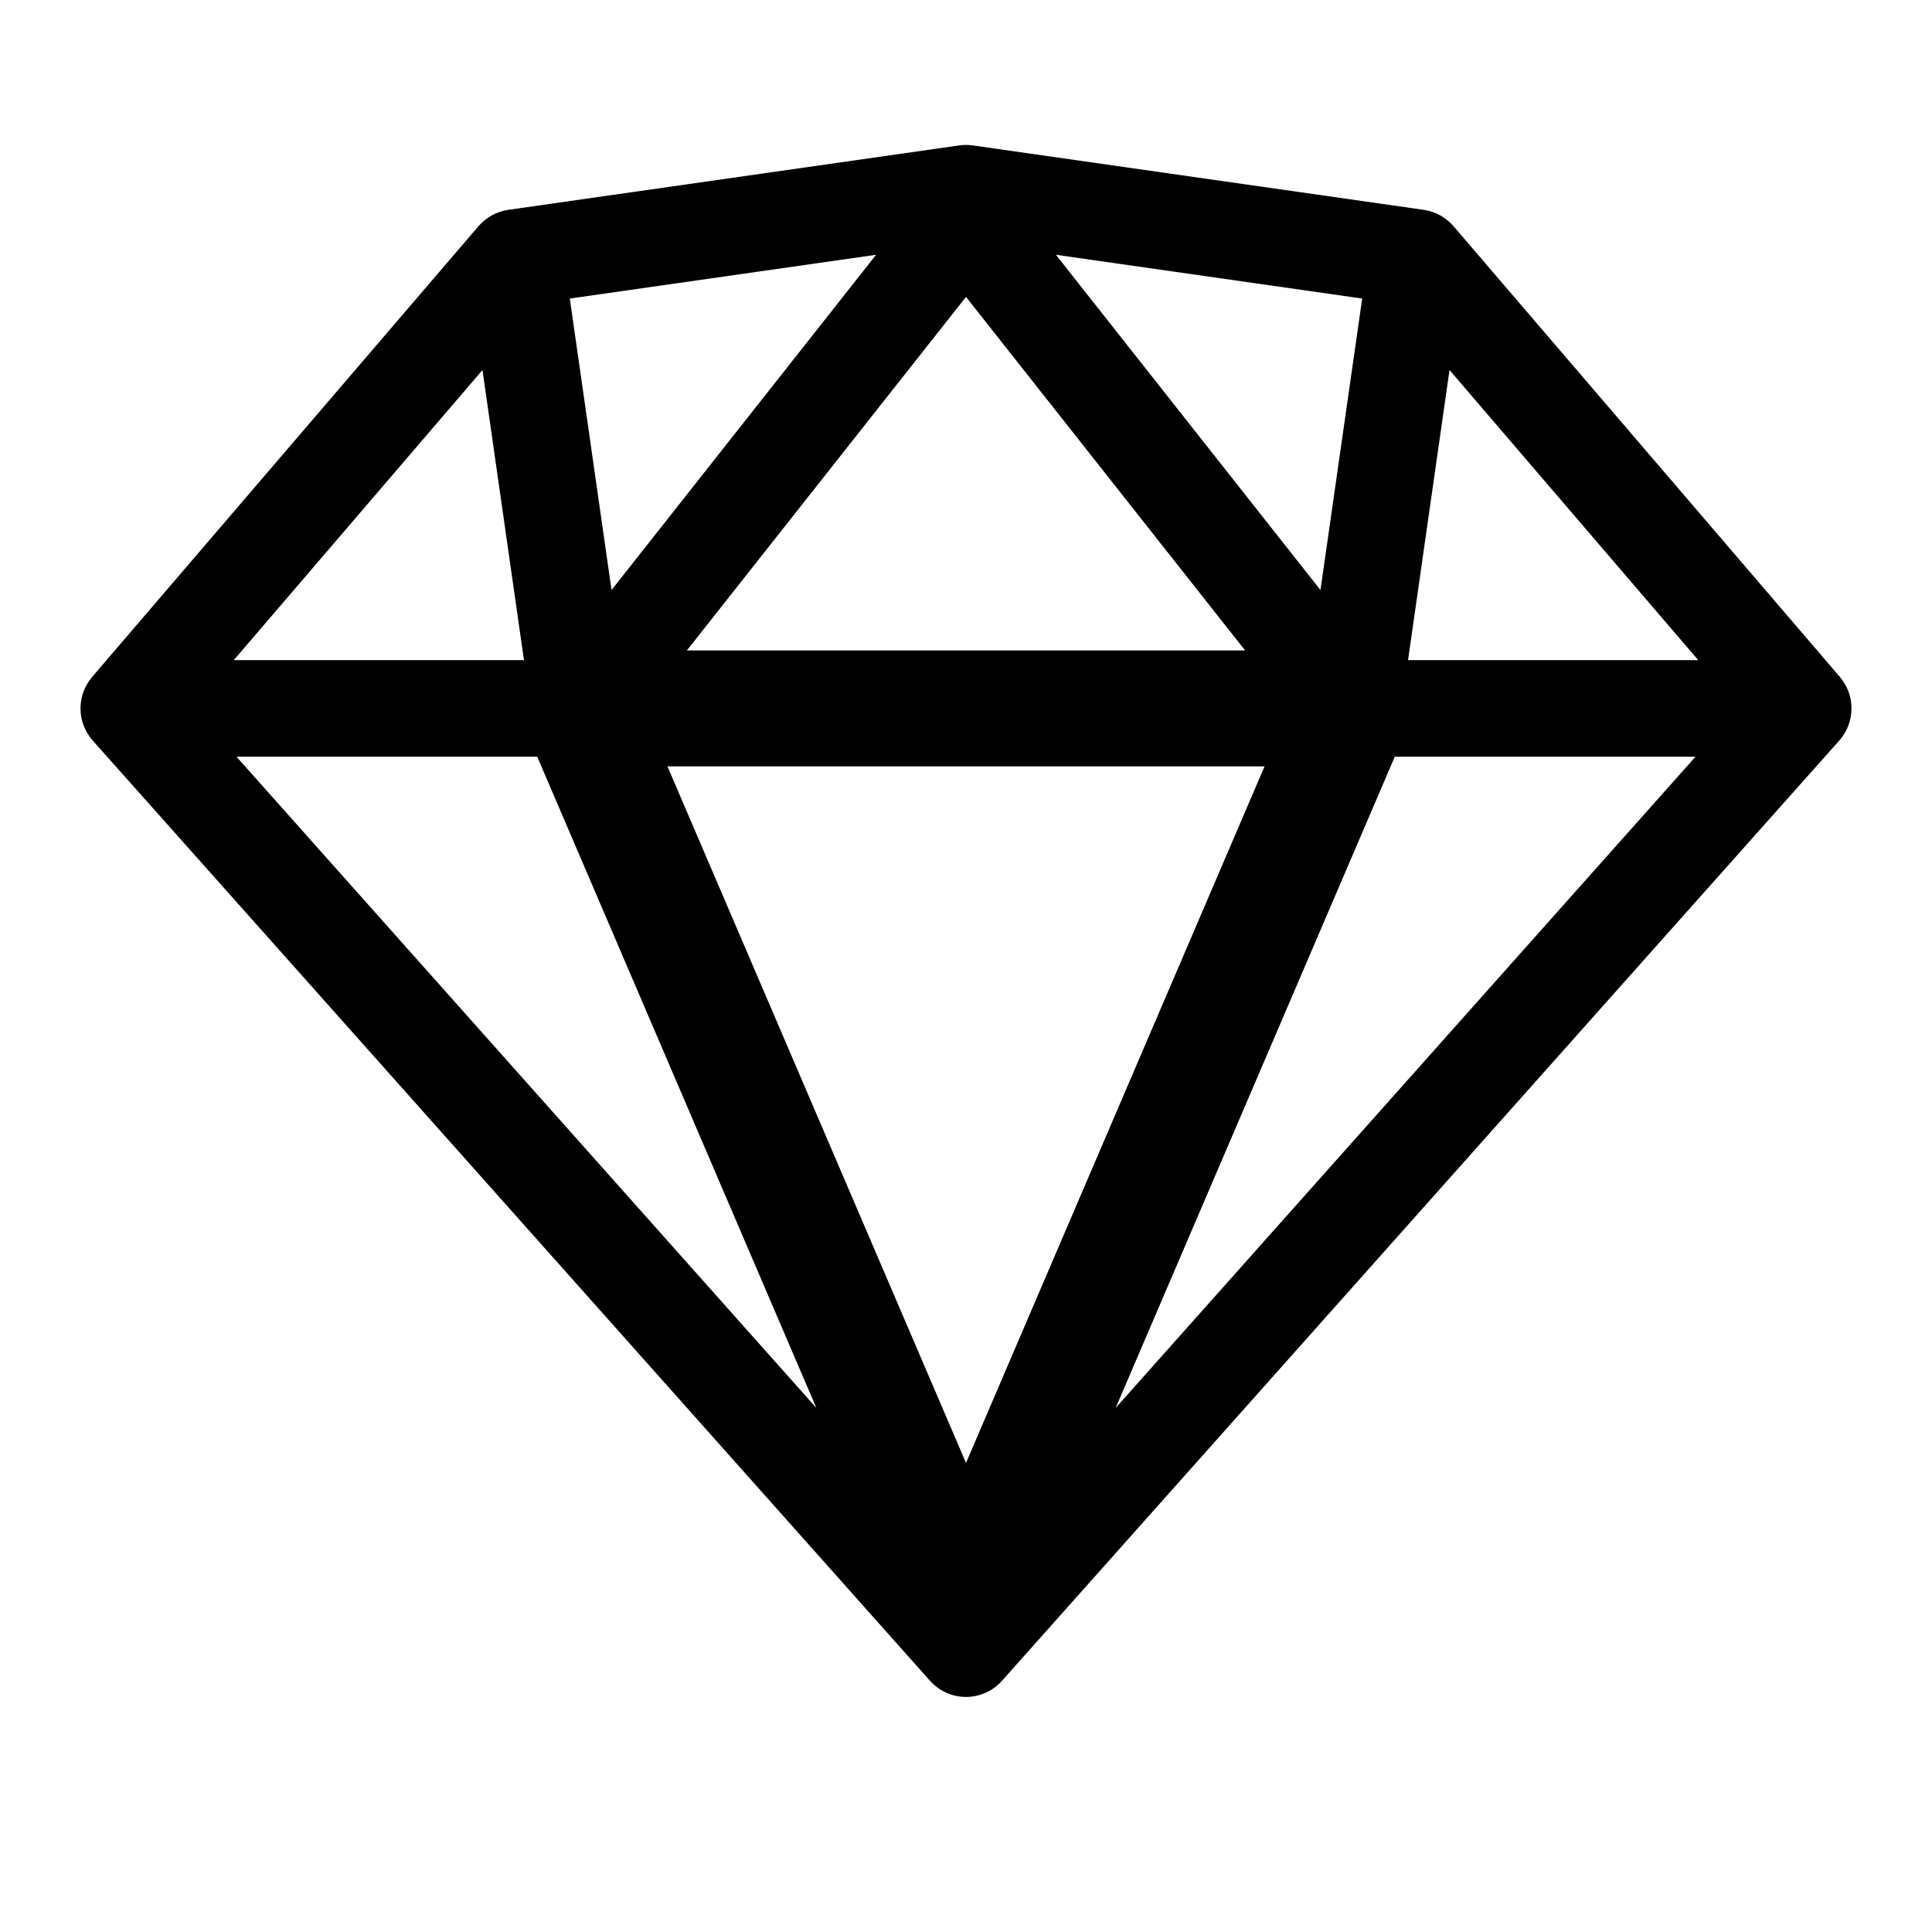 <svg width="15" height="15" fill="none" xmlns="http://www.w3.org/2000/svg">
  <path
    fill-rule="evenodd"
    clip-rule="evenodd"
    d="M7.447 1.129C7.482 1.124 7.518 1.124 7.553 1.129L11.053 1.629C11.143 1.642 11.226 1.687 11.285 1.756L14.285 5.256C14.286 5.257 14.286 5.258 14.287 5.259C14.342 5.324 14.375 5.408 14.375 5.5C14.375 5.597 14.338 5.685 14.278 5.752L7.78 13.049C7.709 13.129 7.607 13.175 7.5 13.175C7.393 13.175 7.291 13.129 7.22 13.049L0.722 5.752C0.662 5.685 0.625 5.597 0.625 5.5C0.625 5.499 0.625 5.498 0.625 5.497C0.626 5.406 0.659 5.323 0.713 5.259C0.714 5.258 0.715 5.257 0.715 5.256L3.715 1.756C3.775 1.687 3.857 1.642 3.947 1.629L7.447 1.129ZM1.836 5.875L6.338 10.931L4.171 5.875H1.836ZM9.667 5.05H5.333L7.5 2.305L9.667 5.05ZM10.829 5.875L8.662 10.931L13.164 5.875H10.829ZM13.185 5.125L11.254 2.873L10.932 5.125H13.185ZM10.576 2.318L8.198 1.978L10.252 4.581L10.576 2.318ZM6.802 1.978L4.424 2.318L4.748 4.581L6.802 1.978ZM3.746 2.873L4.068 5.125H1.815L3.746 2.873ZM5.182 5.95L7.5 11.358L9.818 5.95H5.182Z"
    fill="currentColor"
  />
</svg>
